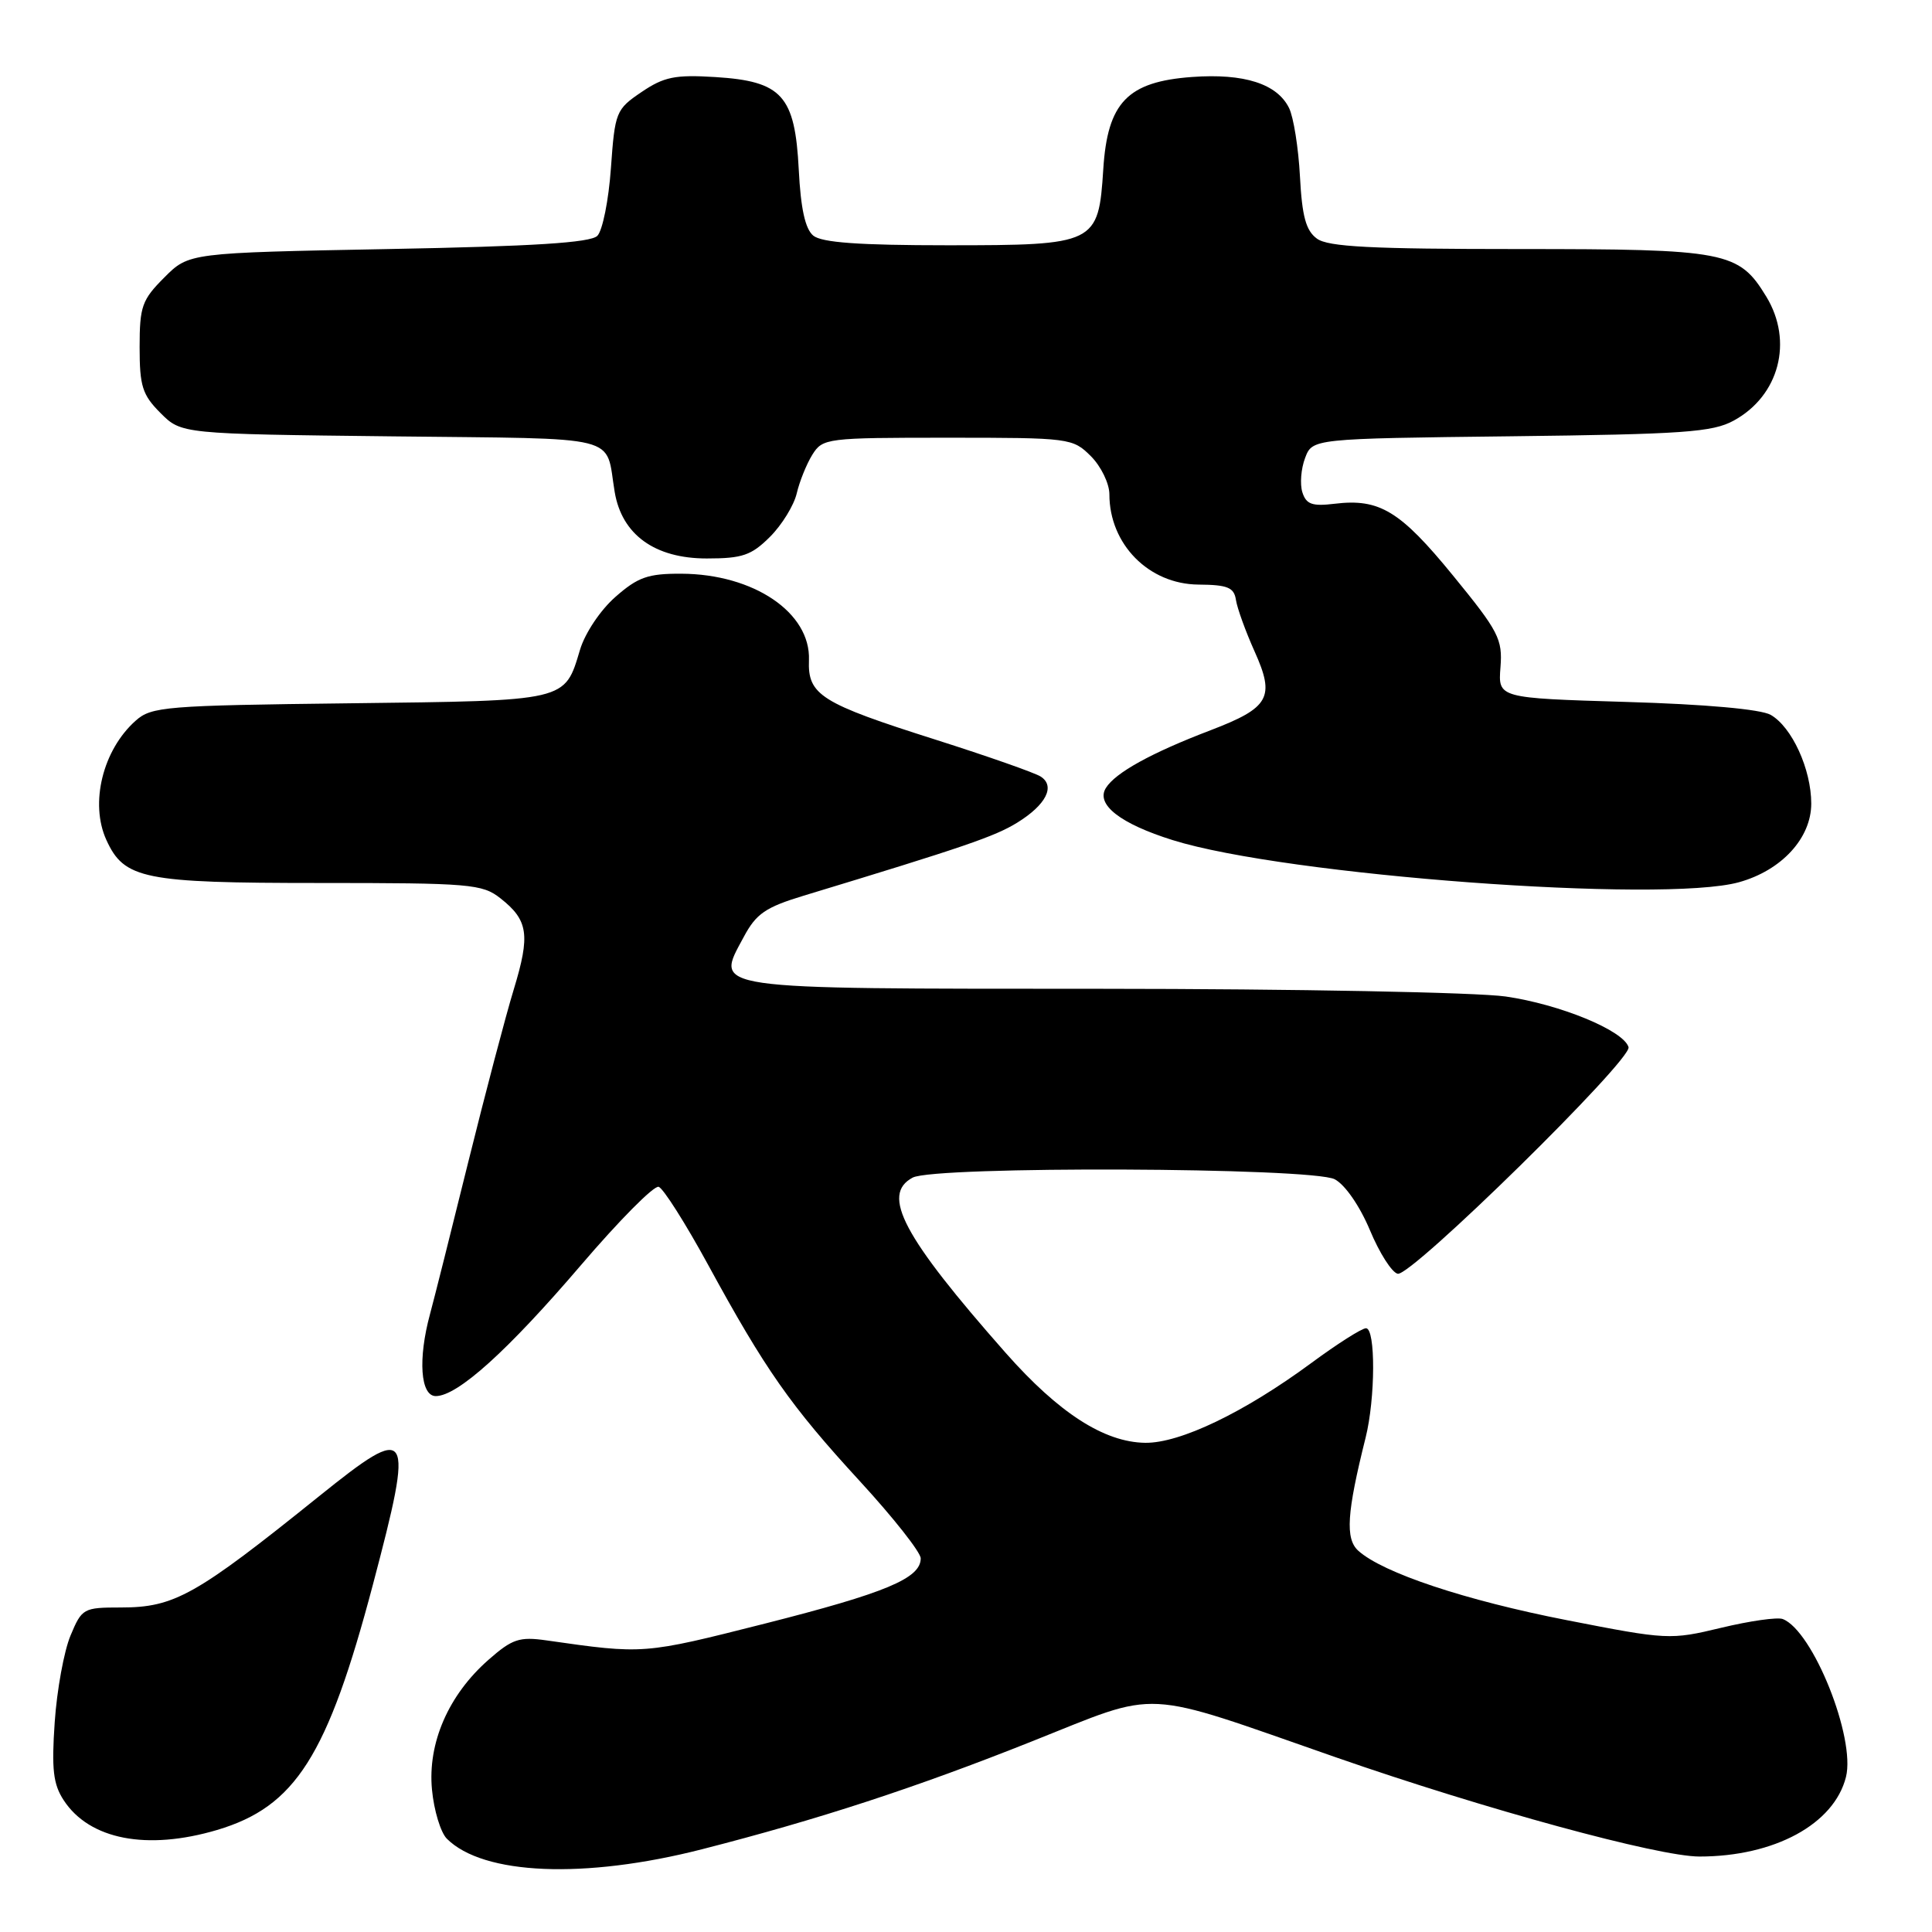 <?xml version="1.0" encoding="UTF-8" standalone="no"?>
<!DOCTYPE svg PUBLIC "-//W3C//DTD SVG 1.1//EN" "http://www.w3.org/Graphics/SVG/1.1/DTD/svg11.dtd" >
<svg xmlns="http://www.w3.org/2000/svg" xmlns:xlink="http://www.w3.org/1999/xlink" version="1.1" viewBox="0 0 256 256">
 <g >
 <path fill="currentColor"
d=" M 93.00 245.04 C 108.44 241.09 121.31 236.89 136.74 230.74 C 153.99 223.88 150.78 223.71 177.00 232.85 C 196.75 239.73 219.74 246.00 225.18 246.00 C 235.12 246.00 243.03 241.71 244.60 235.46 C 245.90 230.28 240.21 216.06 236.22 214.53 C 235.52 214.26 231.85 214.78 228.07 215.69 C 221.32 217.31 220.94 217.29 207.61 214.68 C 194.15 212.05 183.22 208.41 179.98 205.48 C 178.23 203.90 178.46 200.45 180.95 190.50 C 182.25 185.31 182.29 176.00 181.00 176.00 C 180.45 176.00 177.19 178.07 173.75 180.61 C 164.86 187.16 156.36 191.24 151.74 191.18 C 146.30 191.10 140.30 187.23 133.28 179.29 C 119.64 163.83 116.71 158.30 120.93 156.04 C 123.85 154.48 173.83 154.68 176.86 156.26 C 178.23 156.98 180.17 159.79 181.52 163.00 C 182.78 166.03 184.44 168.63 185.21 168.78 C 187.01 169.15 216.29 140.39 215.79 138.75 C 215.12 136.54 206.70 133.08 199.50 132.04 C 195.63 131.49 171.64 131.03 145.87 131.02 C 93.22 131.00 94.76 131.22 98.55 124.15 C 100.20 121.06 101.43 120.22 106.50 118.68 C 127.73 112.24 131.84 110.83 134.78 109.01 C 138.61 106.65 139.87 104.17 137.90 102.90 C 137.13 102.40 130.88 100.21 124.00 98.02 C 108.74 93.18 107.02 92.10 107.19 87.47 C 107.43 81.18 99.87 76.06 90.28 76.02 C 85.86 76.00 84.53 76.47 81.55 79.09 C 79.56 80.83 77.52 83.89 76.86 86.08 C 74.79 92.97 75.34 92.84 46.34 93.19 C 21.86 93.48 20.06 93.63 17.97 95.50 C 13.61 99.38 11.88 106.44 14.09 111.29 C 16.45 116.48 19.00 117.00 42.27 117.00 C 62.31 117.00 63.90 117.13 66.31 119.03 C 70.00 121.93 70.28 123.87 68.08 131.09 C 67.00 134.62 64.29 144.93 62.04 154.00 C 59.80 163.07 57.52 172.13 56.98 174.12 C 55.36 180.09 55.71 185.00 57.75 184.99 C 60.65 184.97 67.25 179.01 76.97 167.65 C 82.03 161.73 86.66 157.05 87.28 157.26 C 87.89 157.46 90.83 162.10 93.81 167.56 C 101.43 181.54 104.75 186.27 113.94 196.27 C 118.37 201.09 122.00 205.69 122.00 206.49 C 122.00 209.14 117.37 211.07 101.33 215.14 C 85.24 219.21 85.34 219.21 72.41 217.36 C 68.82 216.85 67.88 217.16 64.73 219.93 C 59.42 224.59 56.65 230.97 57.24 237.14 C 57.50 239.90 58.39 242.82 59.21 243.64 C 64.03 248.46 77.46 249.01 93.00 245.04 Z  M 28.77 242.48 C 39.15 239.39 43.40 232.70 49.42 209.94 C 54.92 189.12 54.50 188.43 42.28 198.26 C 25.91 211.43 23.11 213.00 16.00 213.00 C 11.05 213.00 10.85 213.11 9.34 216.73 C 8.48 218.79 7.54 223.94 7.25 228.19 C 6.82 234.44 7.05 236.42 8.44 238.54 C 11.85 243.76 19.48 245.23 28.77 242.48 Z  M 230.42 116.90 C 236.07 115.33 240.00 111.06 240.00 106.48 C 240.00 101.93 237.44 96.33 234.62 94.72 C 233.31 93.98 226.02 93.32 215.50 93.01 C 198.50 92.50 198.50 92.50 198.82 88.42 C 199.11 84.69 198.59 83.67 192.53 76.26 C 185.53 67.69 182.79 66.03 176.85 66.75 C 173.87 67.11 173.08 66.83 172.57 65.23 C 172.23 64.15 172.39 62.11 172.93 60.69 C 173.90 58.12 173.90 58.12 200.20 57.81 C 223.08 57.54 226.92 57.27 229.73 55.73 C 235.76 52.44 237.65 45.22 234.04 39.30 C 230.39 33.31 228.77 33.00 201.24 33.00 C 181.69 33.00 175.98 32.71 174.50 31.62 C 173.04 30.56 172.53 28.67 172.25 23.37 C 172.05 19.59 171.40 15.52 170.81 14.32 C 169.23 11.10 164.85 9.70 157.96 10.20 C 149.40 10.82 146.75 13.57 146.19 22.42 C 145.55 32.34 145.23 32.50 125.55 32.50 C 113.80 32.50 108.88 32.14 107.76 31.22 C 106.69 30.33 106.10 27.62 105.84 22.48 C 105.34 12.66 103.63 10.76 94.77 10.21 C 89.44 9.88 87.98 10.18 85.00 12.20 C 81.62 14.49 81.48 14.83 80.95 22.28 C 80.65 26.53 79.84 30.56 79.15 31.25 C 78.24 32.16 70.72 32.64 51.47 33.00 C 25.03 33.50 25.03 33.50 21.77 36.77 C 18.81 39.73 18.50 40.60 18.50 46.00 C 18.50 51.17 18.86 52.32 21.27 54.73 C 24.04 57.50 24.04 57.50 51.98 57.82 C 82.95 58.18 80.15 57.47 81.45 65.19 C 82.40 70.85 86.76 74.00 93.65 74.00 C 98.38 74.00 99.56 73.59 102.03 71.13 C 103.61 69.55 105.20 66.96 105.57 65.38 C 105.94 63.80 106.87 61.49 107.64 60.25 C 109.01 58.06 109.52 58.00 125.57 58.00 C 141.78 58.00 142.14 58.05 144.55 60.45 C 145.90 61.80 147.00 64.08 147.00 65.50 C 147.00 72.11 152.21 77.40 158.79 77.46 C 162.68 77.49 163.52 77.84 163.77 79.50 C 163.94 80.60 165.05 83.67 166.24 86.32 C 168.98 92.41 168.22 93.77 160.41 96.76 C 152.57 99.75 147.78 102.39 146.53 104.42 C 145.18 106.60 148.45 109.15 155.39 111.32 C 170.32 116.00 220.29 119.71 230.42 116.90 Z "/>
</g>
</svg>